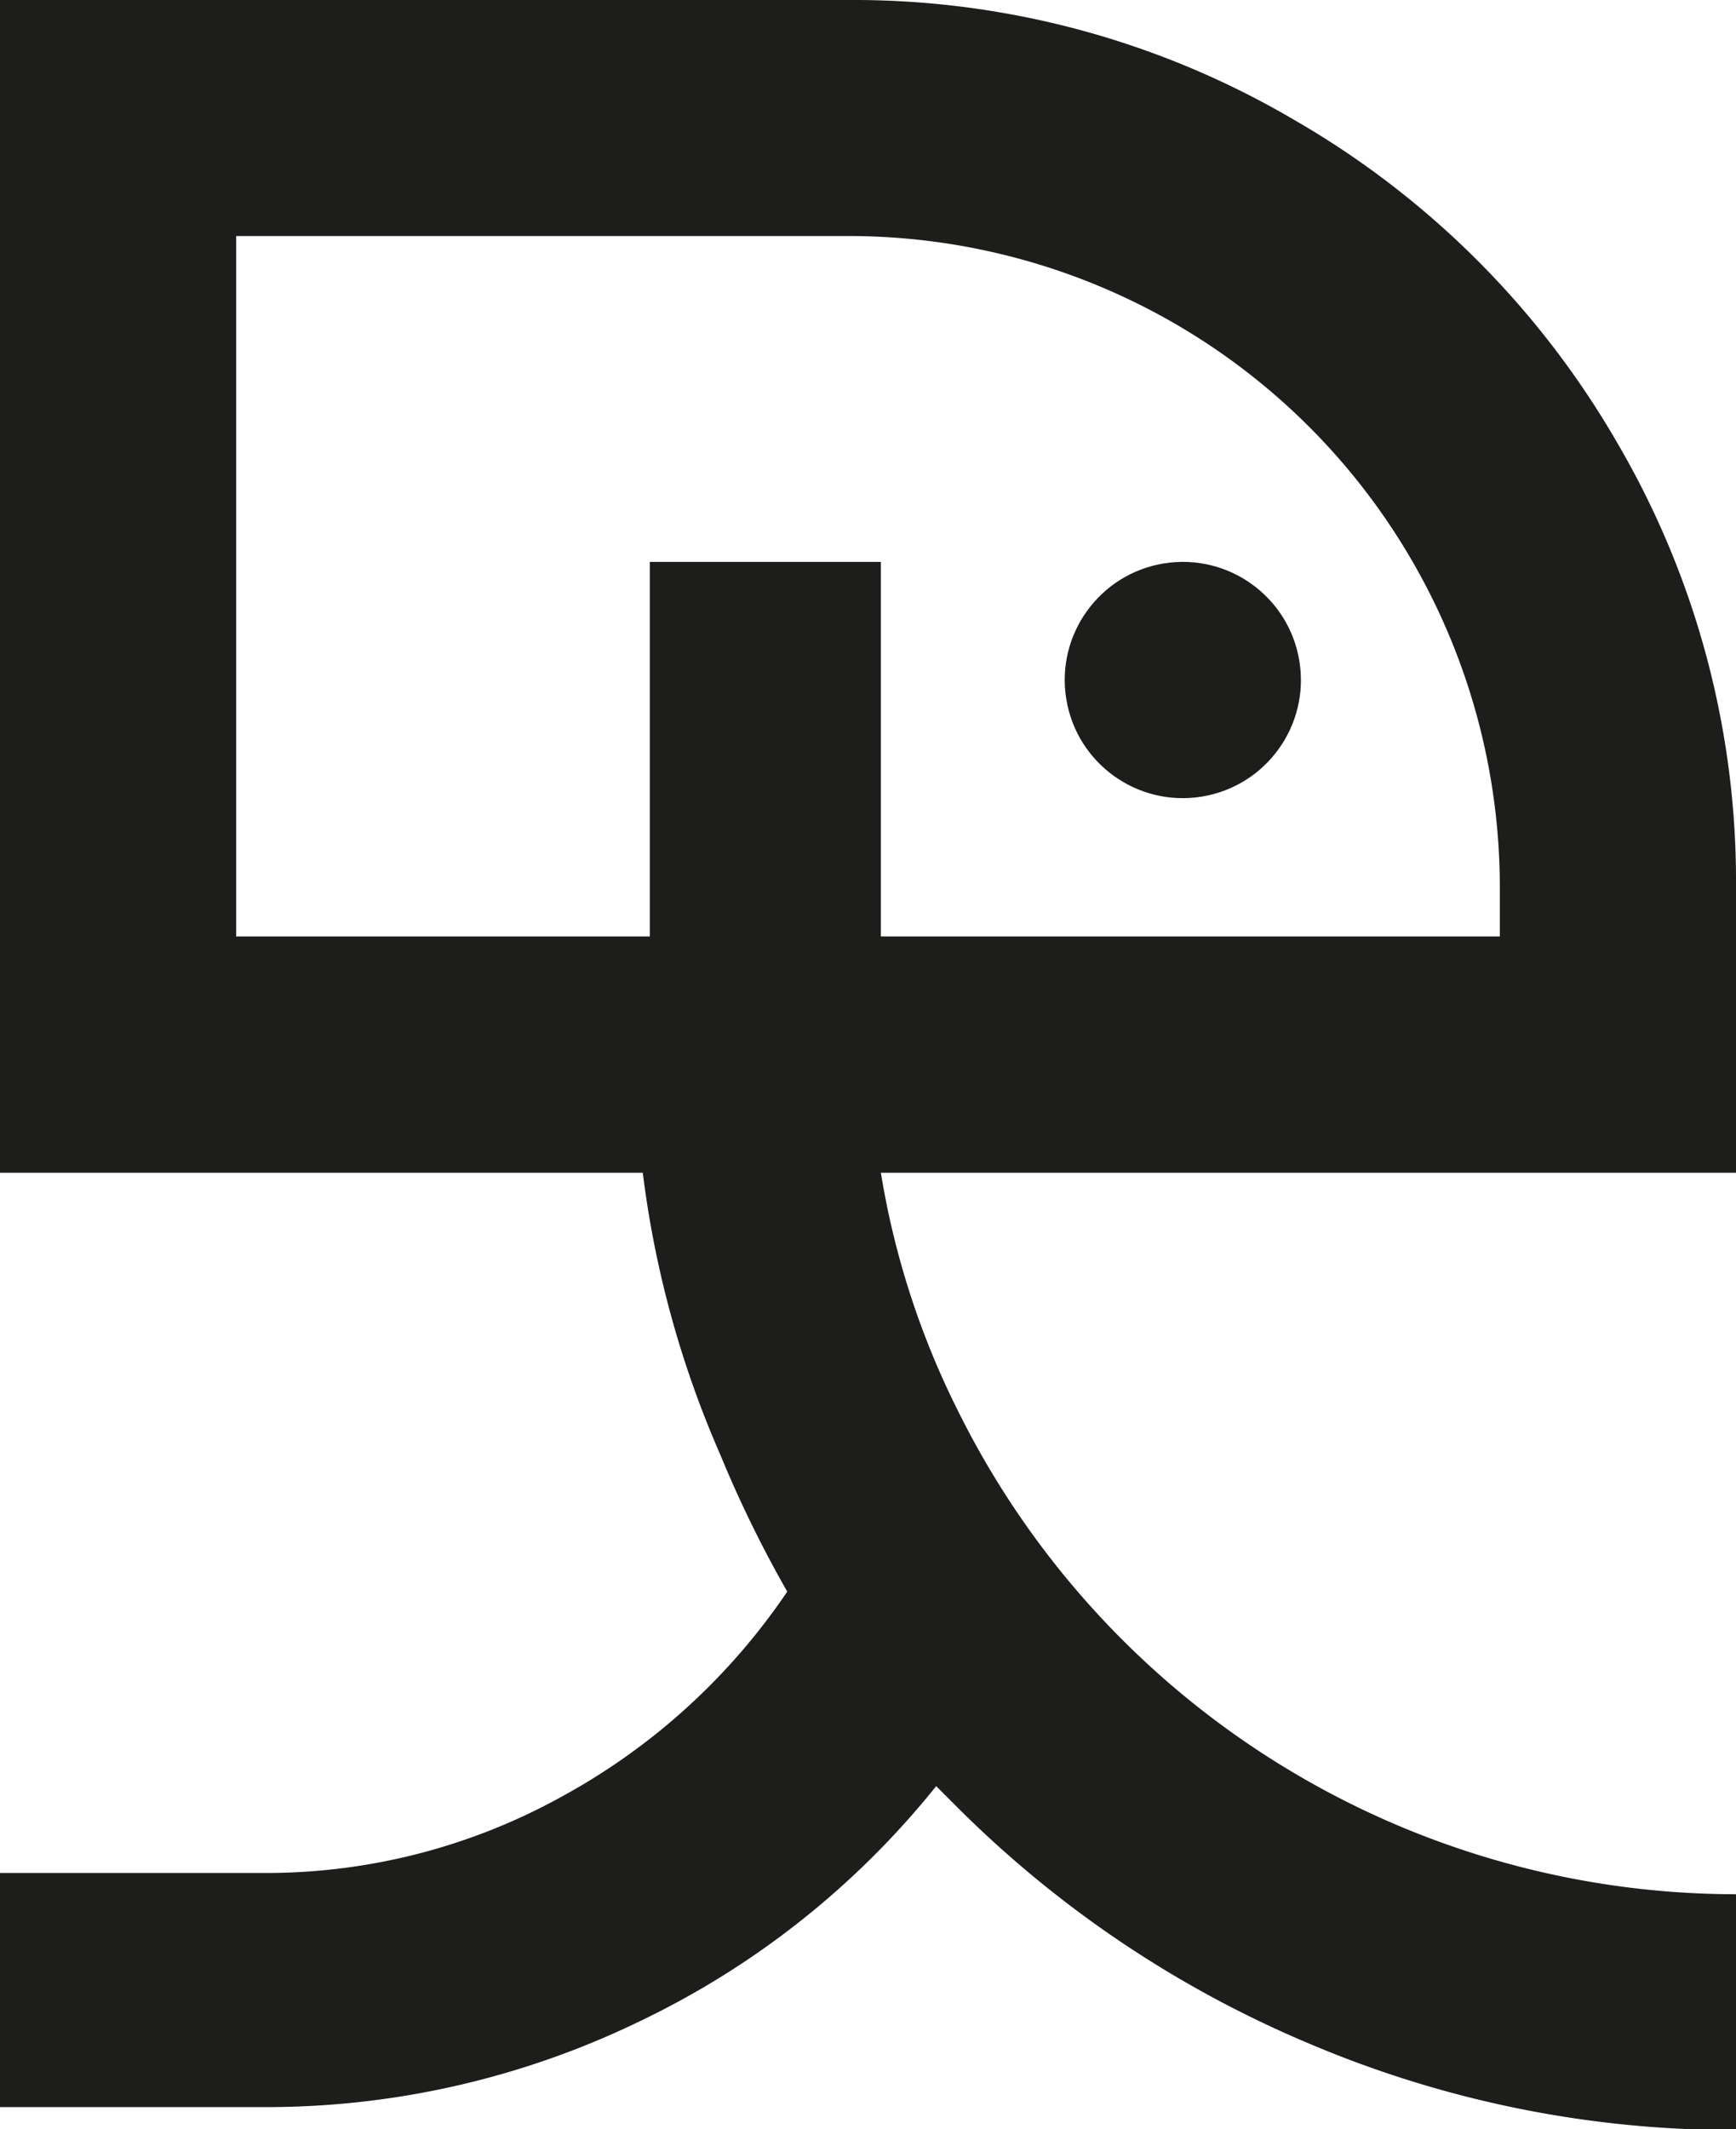 <svg xmlns="http://www.w3.org/2000/svg" viewBox="0 0 81.59 100.04"><defs><style>.ffe4682f-a9c1-4dc4-ace5-7219e2795e86{fill:#1d1d1b;}</style></defs><g id="a784dbdb-0f1f-4feb-b3d7-00a5ea1d8fd7" data-name="Layer 2"><g id="e97234c8-a6d4-4716-98f3-245e86982d3e" data-name="Layer 1"><path class="ffe4682f-a9c1-4dc4-ace5-7219e2795e86" d="M76,20.79A41.38,41.38,0,0,0,60.75,5.59,40.83,40.83,0,0,0,39.91,0H0V55.1H30.21a47.52,47.52,0,0,0,3.64,13.24A55.42,55.42,0,0,0,37,74.78a30.26,30.26,0,0,1-10.54,9.6A28.7,28.7,0,0,1,12.31,88H0V99H12.31A40.2,40.2,0,0,0,30,95,39.94,39.94,0,0,0,44,83.92l.93.93A51.79,51.79,0,0,0,61.68,96.08a51,51,0,0,0,19.91,4V89A40.85,40.85,0,0,1,45,66.24,38.8,38.8,0,0,1,41.4,55.1H81.59V41.68A40.76,40.76,0,0,0,76,20.79ZM41.4,44V26.4H30.54V44H11.1V11.09H39.91A30.6,30.6,0,0,1,70.49,41.68V44Z"/><circle class="ffe4682f-a9c1-4dc4-ace5-7219e2795e86" cx="55.59" cy="31.95" r="5.55" transform="translate(-4.4 9.32) rotate(-9.22)"/></g></g></svg>